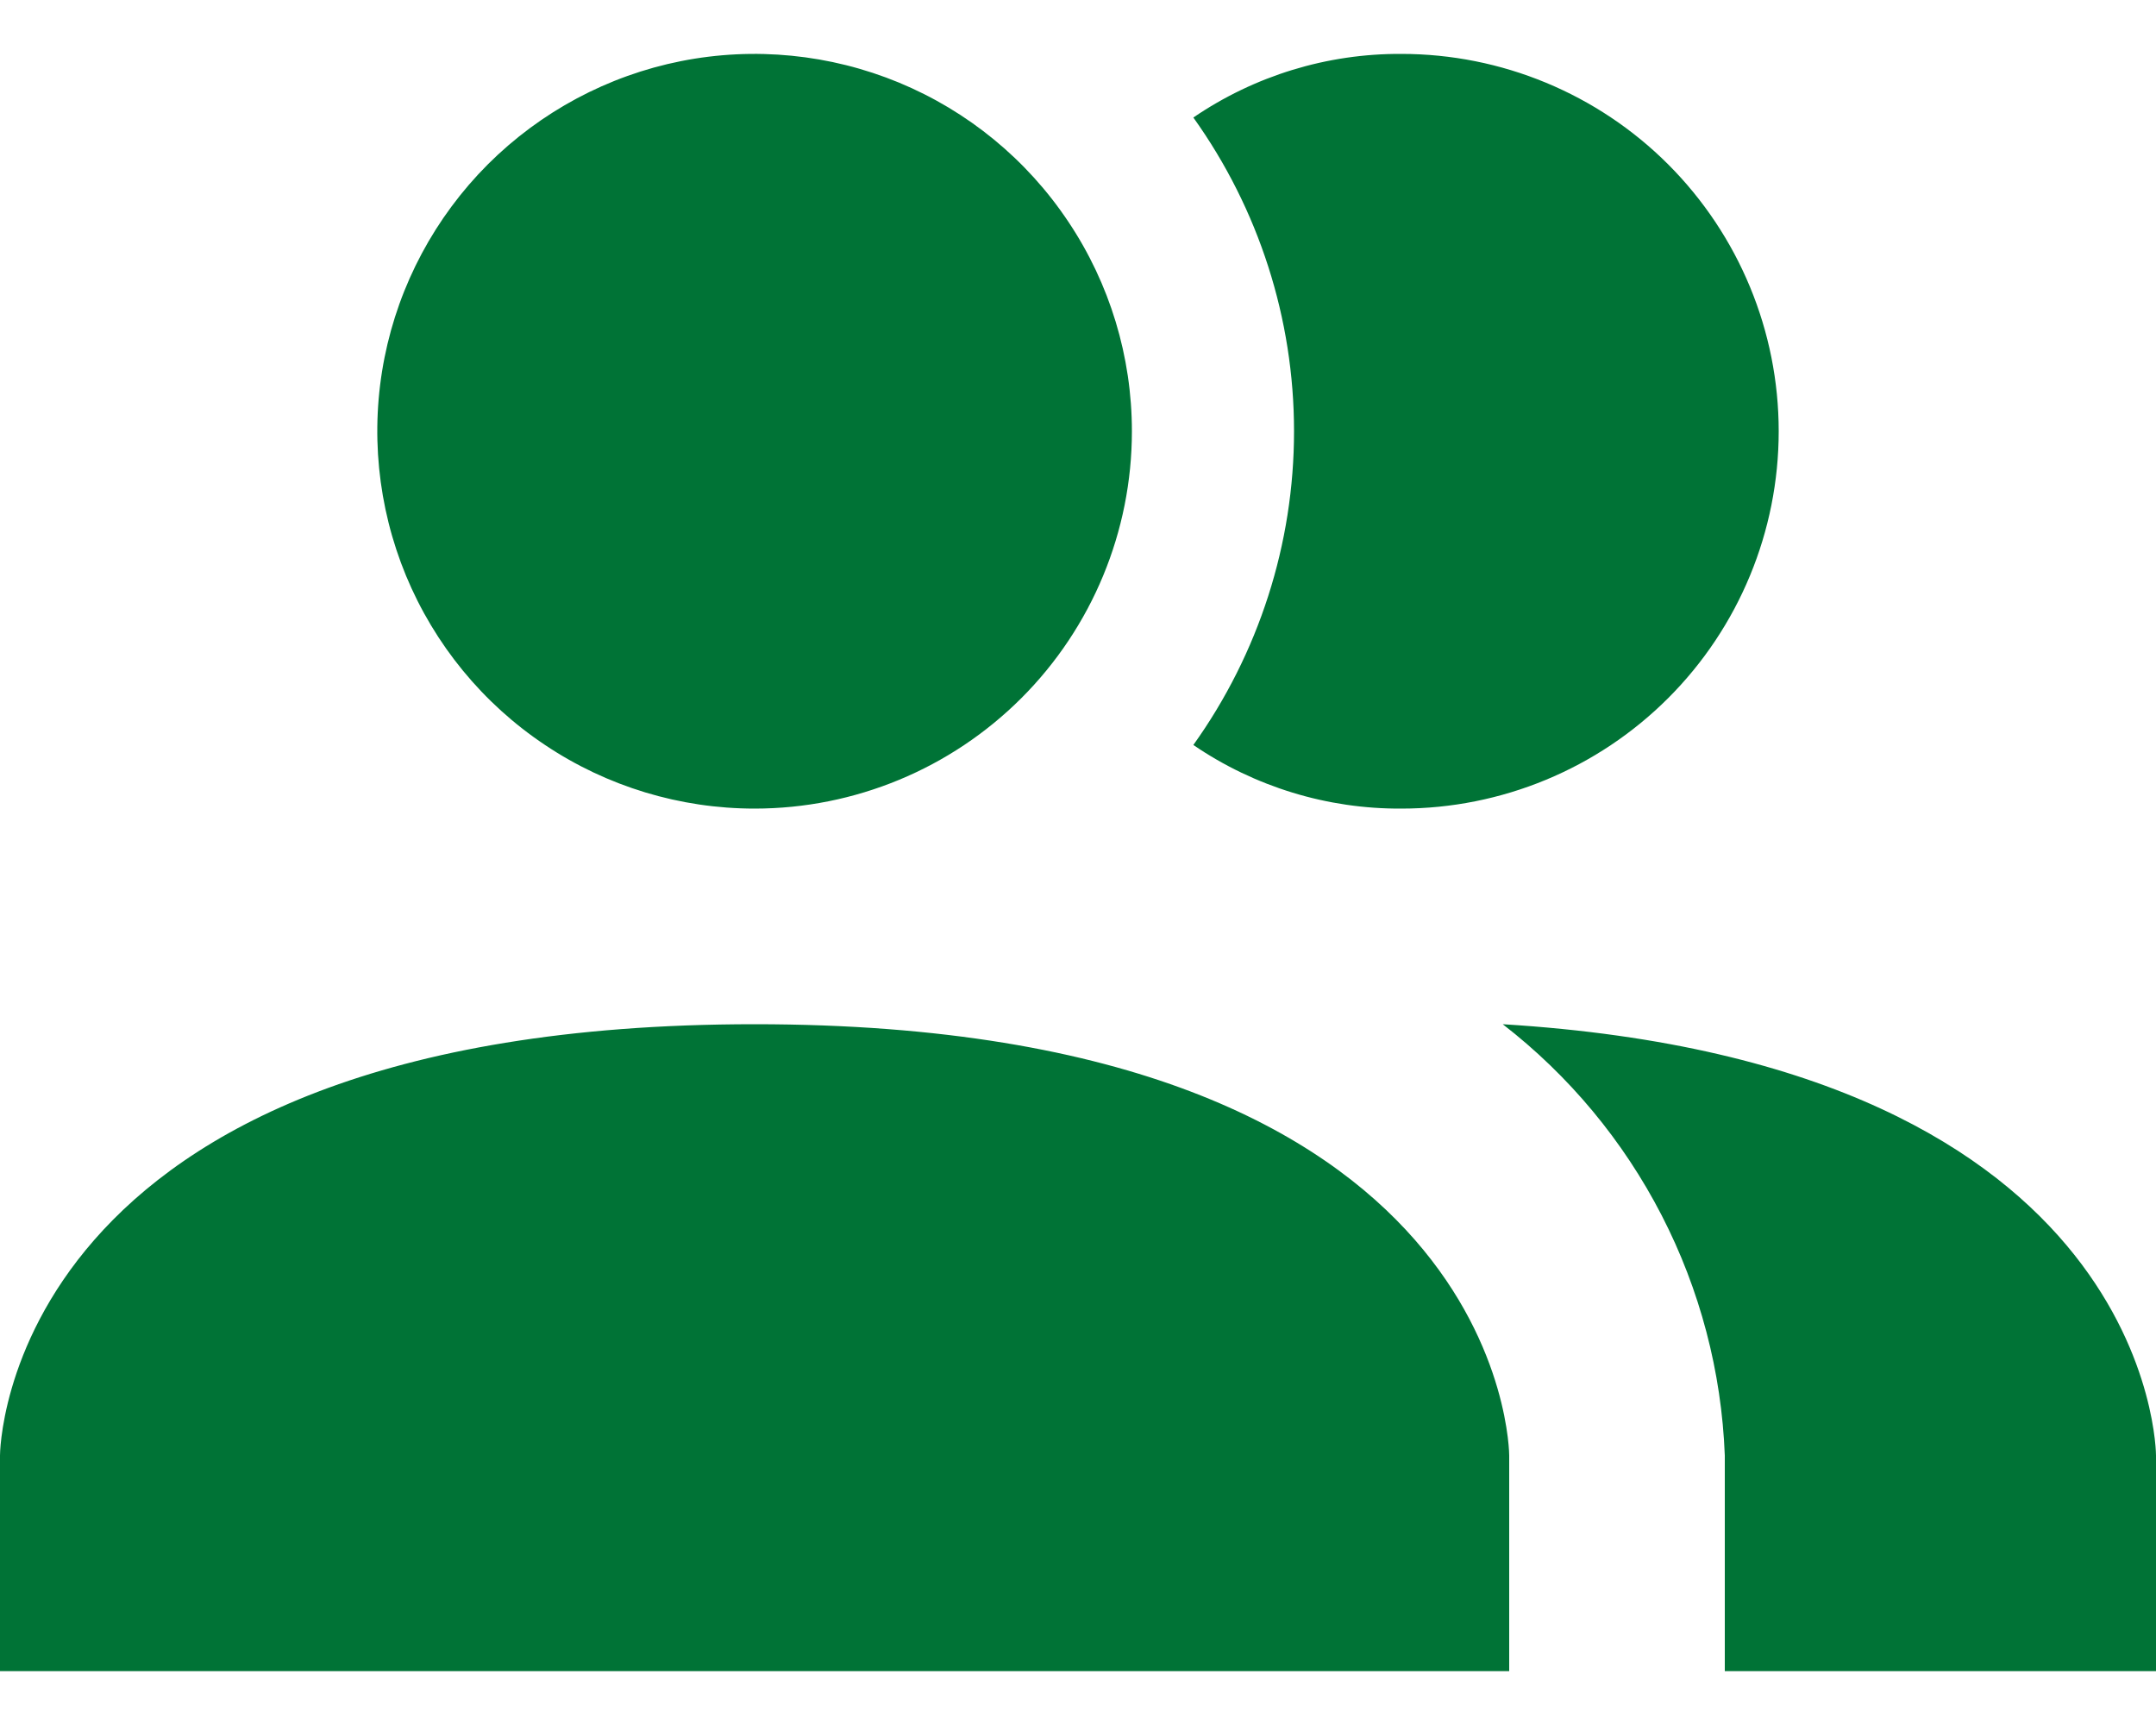 <svg width="20" height="16" viewBox="0 0 20 16" fill="none" xmlns="http://www.w3.org/2000/svg">
<path d="M14 13.5V15.5H0V13.5C0 13.5 0 9.5 7 9.5C14 9.5 14 13.5 14 13.5ZM10.5 4C10.5 3.308 10.295 2.631 9.91 2.056C9.526 1.48 8.979 1.031 8.339 0.766C7.7 0.502 6.996 0.432 6.317 0.567C5.638 0.702 5.015 1.036 4.525 1.525C4.036 2.015 3.702 2.638 3.567 3.317C3.432 3.996 3.502 4.7 3.766 5.339C4.031 5.979 4.48 6.526 5.056 6.91C5.631 7.295 6.308 7.5 7 7.5C7.928 7.5 8.819 7.131 9.475 6.475C10.131 5.819 10.5 4.928 10.5 4ZM13.94 9.5C14.555 9.976 15.058 10.581 15.414 11.272C15.77 11.963 15.97 12.723 16 13.5V15.5H20V13.5C20 13.5 20 9.87 13.94 9.5ZM13 0.5C12.312 0.496 11.639 0.702 11.07 1.09C11.677 1.939 12.004 2.956 12.004 4C12.004 5.044 11.677 6.061 11.07 6.91C11.639 7.298 12.312 7.504 13 7.5C13.928 7.5 14.819 7.131 15.475 6.475C16.131 5.819 16.5 4.928 16.5 4C16.5 3.072 16.131 2.182 15.475 1.525C14.819 0.869 13.928 0.5 13 0.5Z" fill="#007336"/>
</svg>
